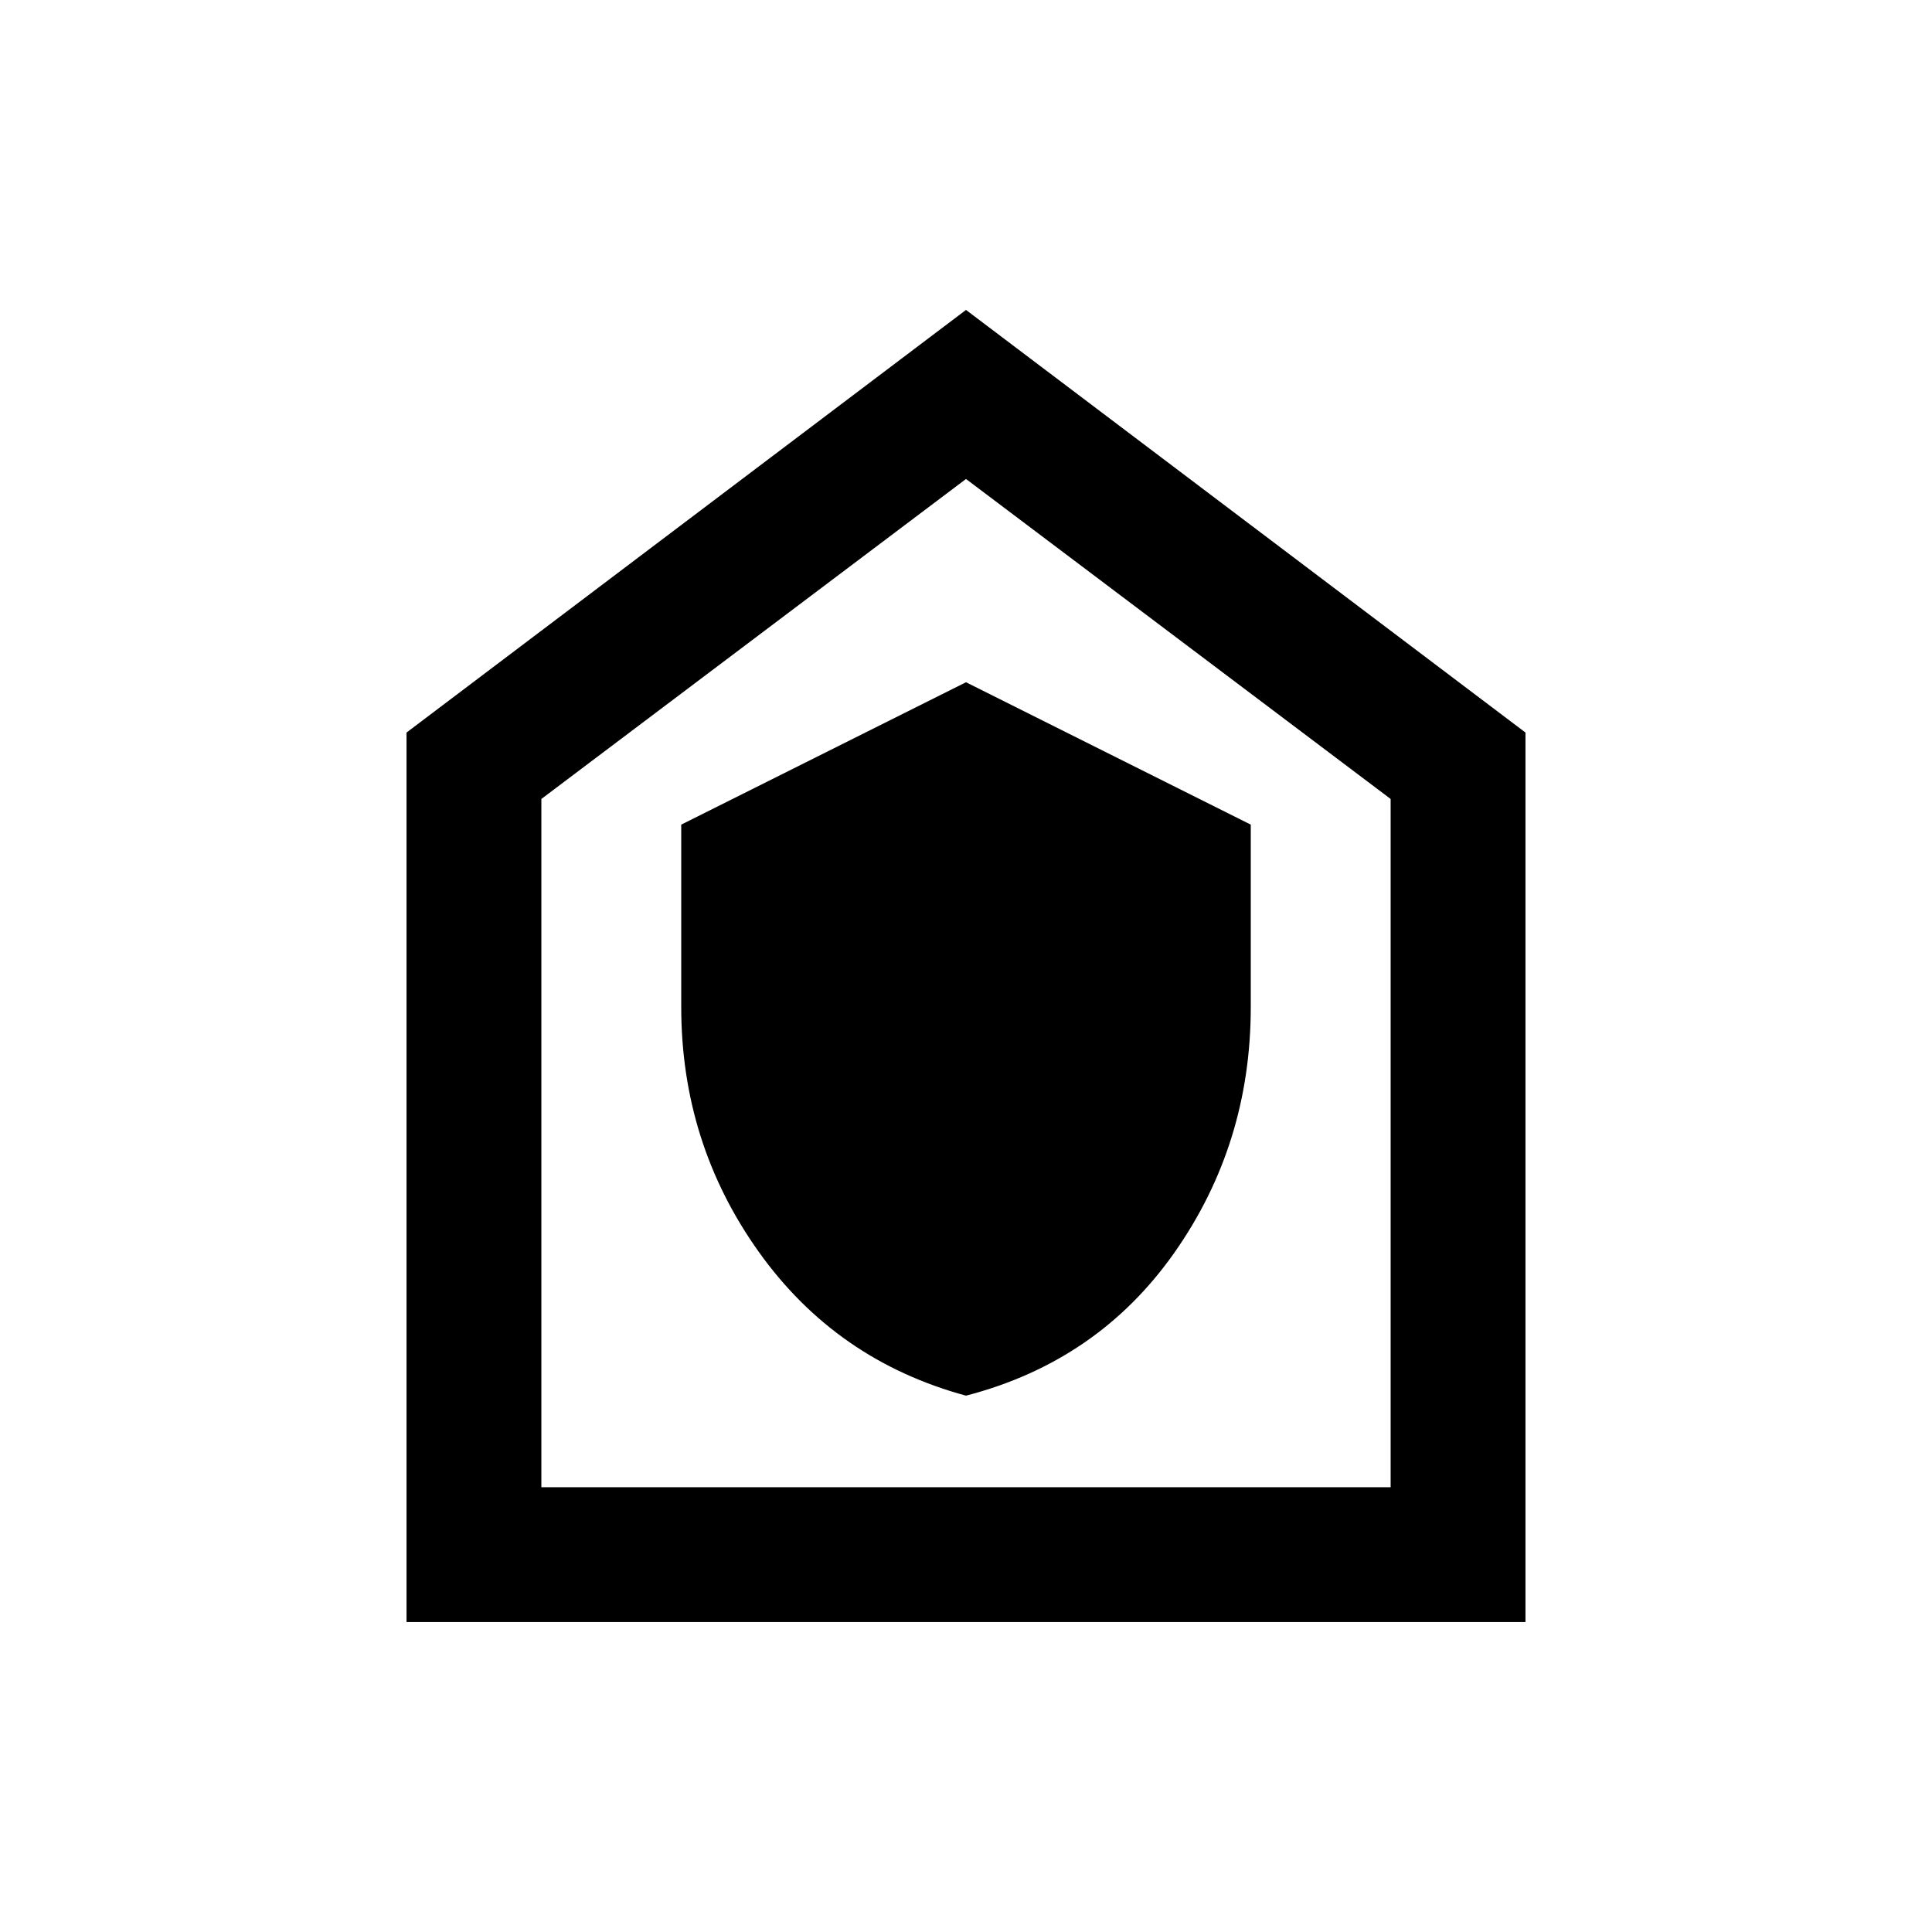 <svg xmlns="http://www.w3.org/2000/svg" height="20" viewBox="0 -960 960 960" width="20"><path d="M480-266.5q65.5-17 103.5-71t38-122.14v-90.61L480-621l-141.5 70.75v90.61Q338.5-392 377-338t103 71.5ZM202-154v-442l278-210 278 210v442H202Zm67-67h422v-342L480-722 269-563v342Zm211-250Z"/></svg>